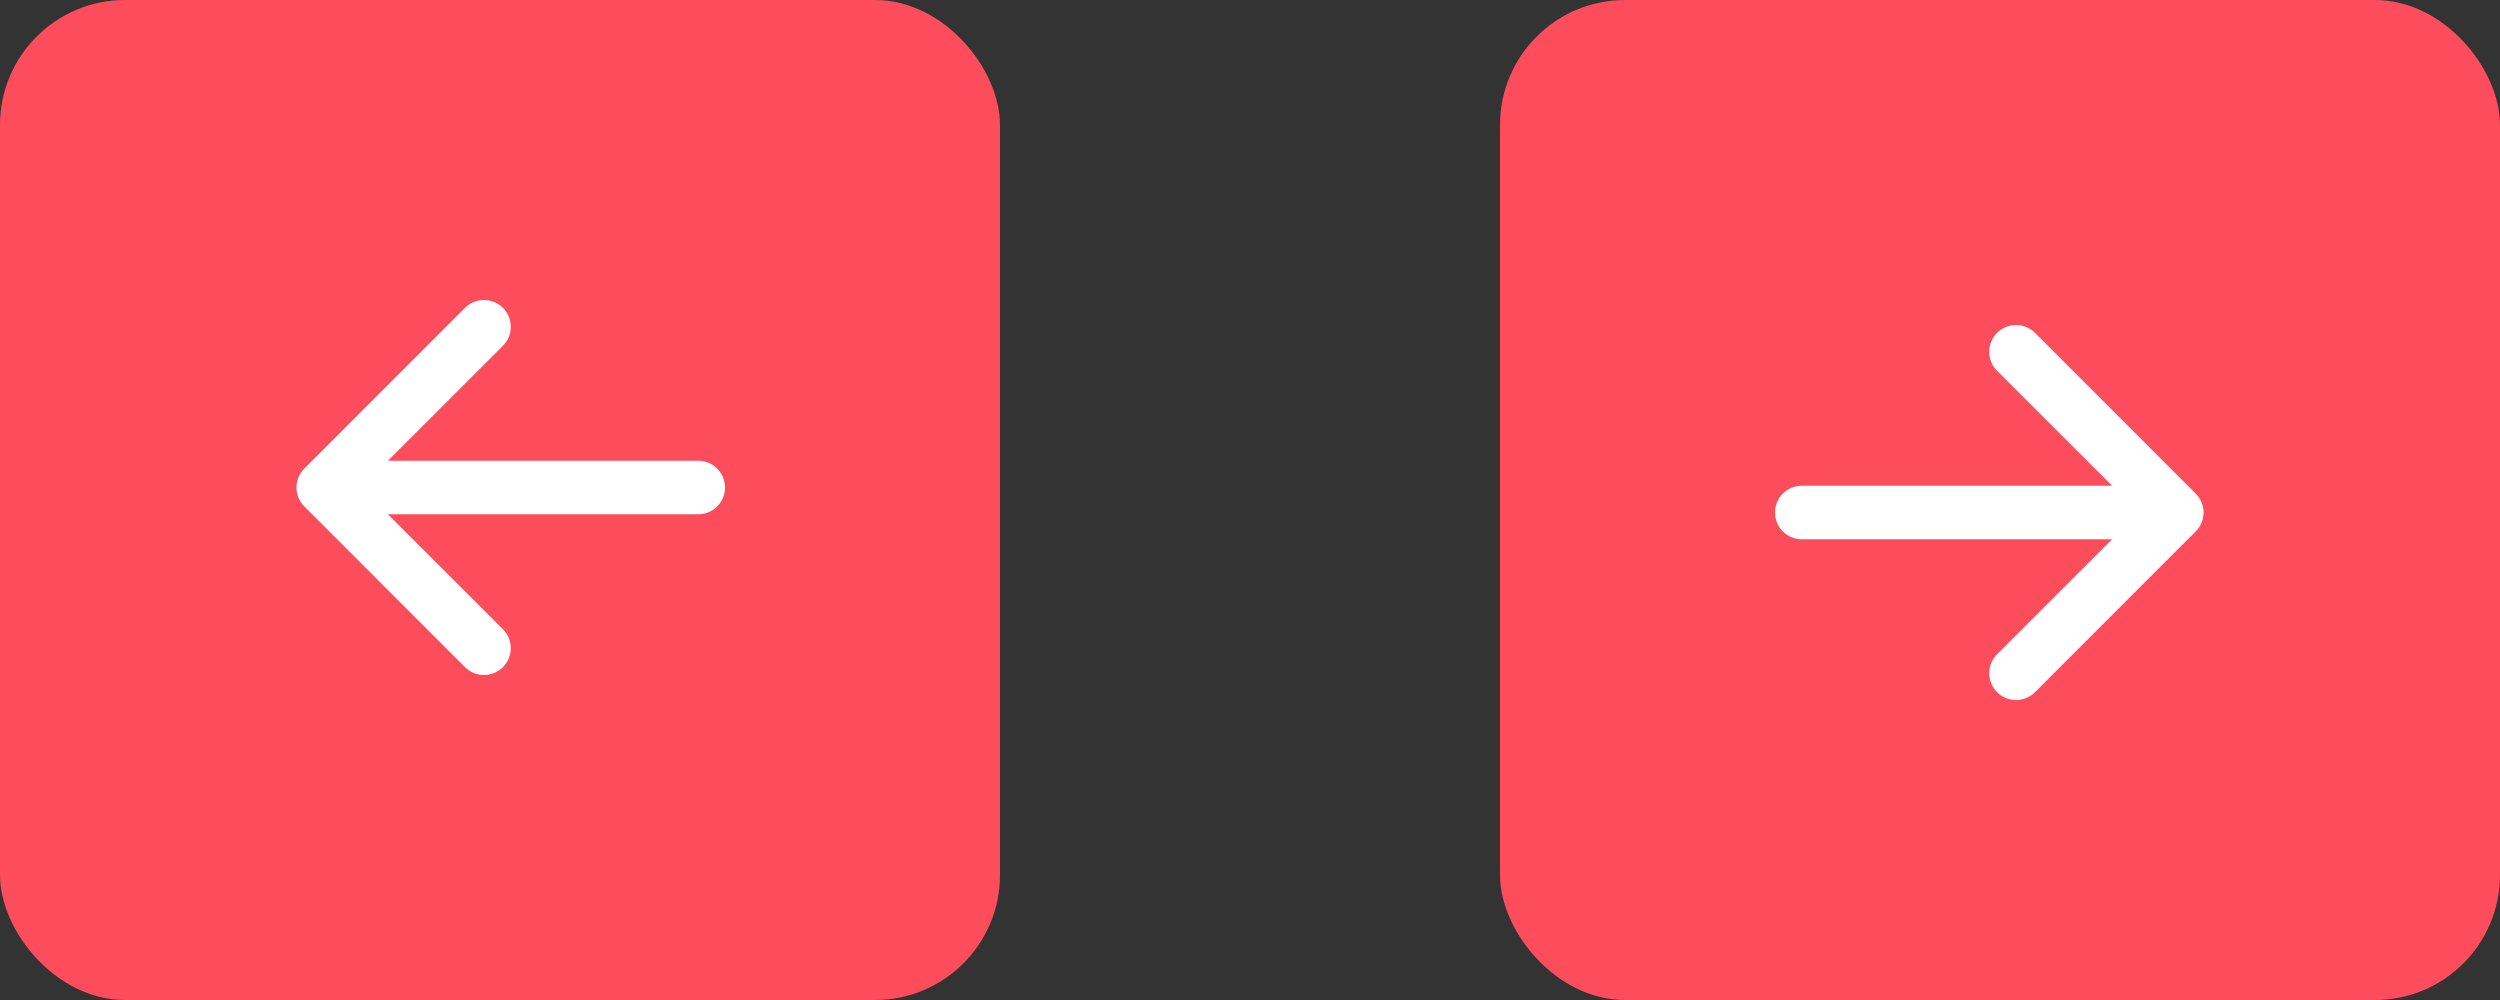 <svg width="100" height="40" viewBox="0 0 100 40" fill="none" xmlns="http://www.w3.org/2000/svg">
<rect x="0" y="0" width="100" height="40" fill="#333333" stroke="none"/>
<rect x="40" y="40" width="40" height="40" rx="5" transform="rotate(-180 40 40)" fill="#FD4C5C"/>
<path fill-rule="evenodd" clip-rule="evenodd" d="M29 19.5C29 19.784 28.887 20.057 28.686 20.258C28.485 20.458 28.213 20.571 27.929 20.571L15.517 20.571L20.117 25.169C20.319 25.37 20.431 25.643 20.431 25.927C20.431 26.212 20.319 26.485 20.117 26.686C19.916 26.887 19.643 27 19.359 27C19.074 27 18.802 26.887 18.6 26.686L12.173 20.258C12.073 20.159 11.994 20.041 11.94 19.911C11.886 19.78 11.858 19.641 11.858 19.5C11.858 19.359 11.886 19.22 11.94 19.089C11.994 18.959 12.073 18.841 12.173 18.742L18.6 12.314C18.802 12.113 19.074 12 19.359 12C19.643 12 19.916 12.113 20.117 12.314C20.319 12.515 20.431 12.788 20.431 13.073C20.431 13.357 20.319 13.63 20.117 13.831L15.517 18.429L27.929 18.429C28.213 18.429 28.485 18.542 28.686 18.742C28.887 18.943 29 19.216 29 19.5Z" fill="white"/>
<rect x="60" width="40" height="40" rx="5" fill="#FD4C5C"/>
<path fill-rule="evenodd" clip-rule="evenodd" d="M71 20.5C71 20.216 71.113 19.943 71.314 19.742C71.515 19.542 71.787 19.429 72.071 19.429H84.483L79.883 14.831C79.681 14.63 79.569 14.357 79.569 14.073C79.569 13.788 79.681 13.515 79.883 13.314C80.084 13.113 80.357 13 80.641 13C80.926 13 81.198 13.113 81.4 13.314L87.827 19.742C87.927 19.841 88.006 19.959 88.06 20.089C88.114 20.22 88.142 20.359 88.142 20.5C88.142 20.641 88.114 20.78 88.06 20.911C88.006 21.041 87.927 21.159 87.827 21.258L81.4 27.686C81.198 27.887 80.926 28 80.641 28C80.357 28 80.084 27.887 79.883 27.686C79.681 27.485 79.569 27.212 79.569 26.927C79.569 26.643 79.681 26.37 79.883 26.169L84.483 21.571H72.071C71.787 21.571 71.515 21.458 71.314 21.258C71.113 21.057 71 20.784 71 20.5Z" fill="white"/>
</svg>
